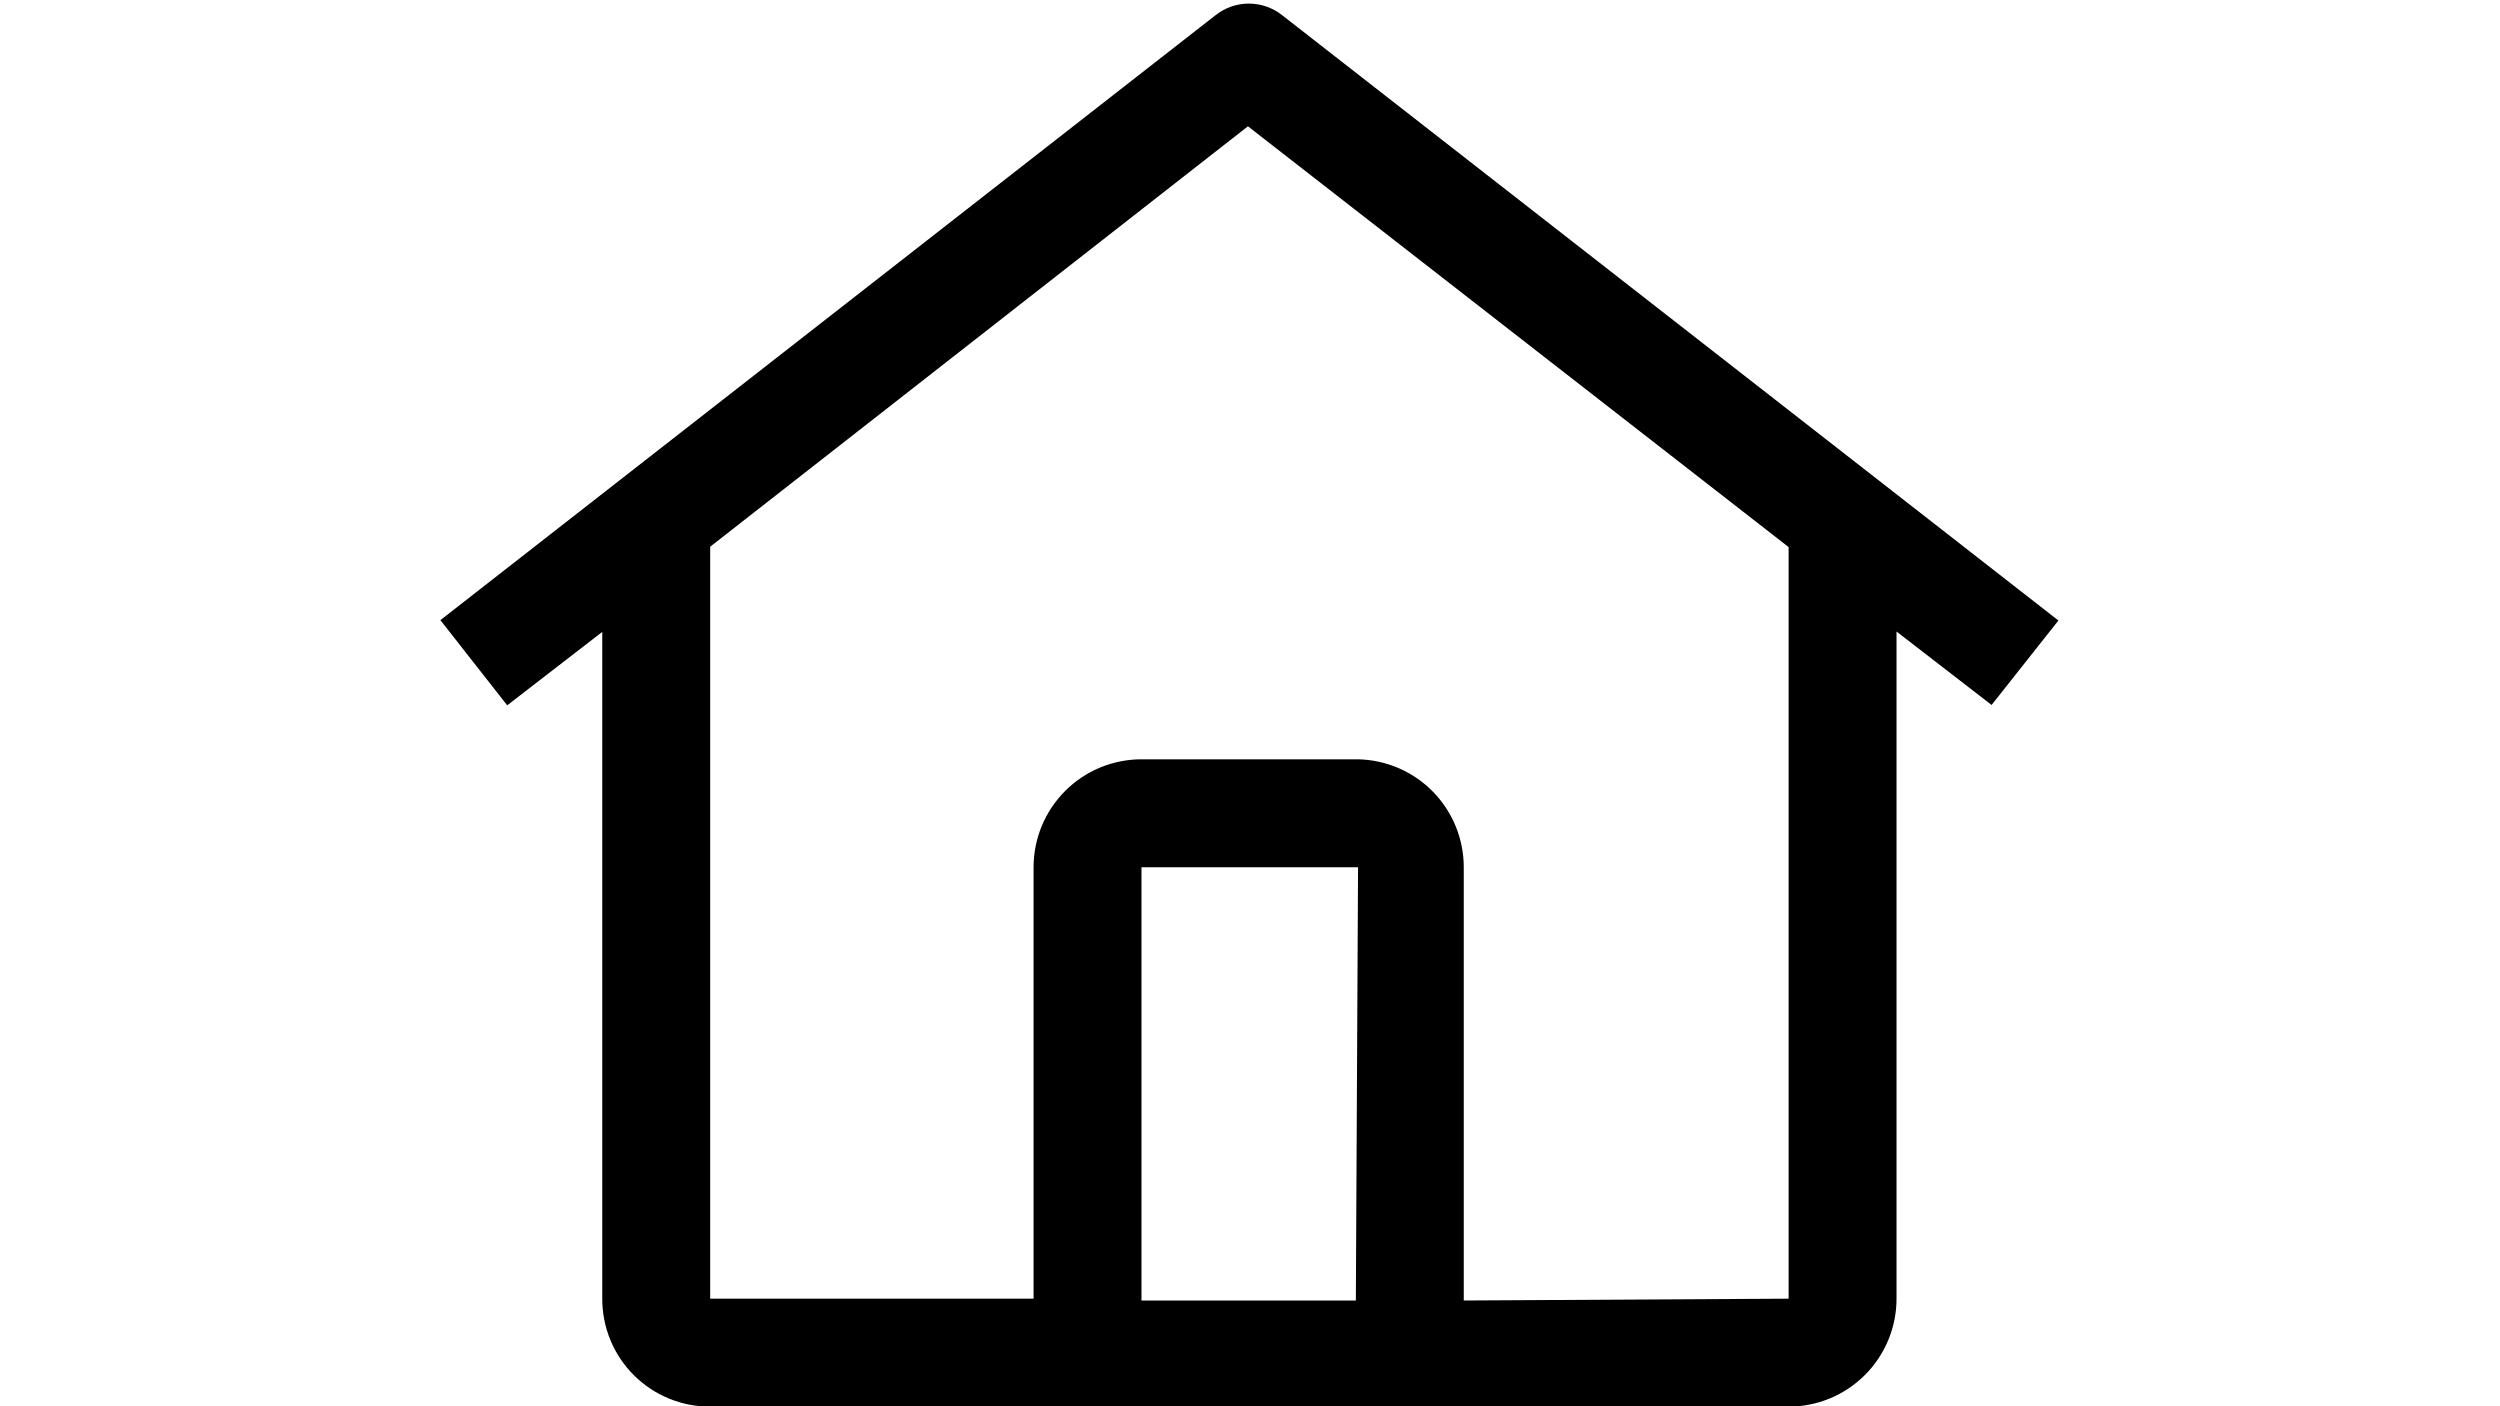<svg xmlns="http://www.w3.org/2000/svg" xmlns:xlink="http://www.w3.org/1999/xlink" width="1920" zoomAndPan="magnify" viewBox="0 0 1440 810" height="1080" preserveAspectRatio="xMidYMid meet" version="1.0"><path fill="#000000" d="M 738.68 8.883 C 738.004 8.336 737.301 7.82 736.578 7.332 C 735.855 6.844 735.113 6.391 734.352 5.965 C 733.59 5.543 732.812 5.148 732.016 4.793 C 731.223 4.434 730.414 4.109 729.59 3.82 C 728.77 3.531 727.938 3.277 727.094 3.059 C 726.25 2.84 725.398 2.656 724.539 2.508 C 723.68 2.359 722.816 2.25 721.945 2.176 C 721.078 2.102 720.207 2.066 719.336 2.066 C 718.465 2.066 717.594 2.102 716.727 2.176 C 715.855 2.25 714.992 2.359 714.133 2.508 C 713.273 2.656 712.422 2.84 711.578 3.059 C 710.734 3.277 709.902 3.531 709.082 3.82 C 708.258 4.109 707.449 4.434 706.656 4.793 C 705.859 5.148 705.082 5.543 704.32 5.965 C 703.559 6.391 702.816 6.844 702.094 7.332 C 701.371 7.82 700.668 8.336 699.988 8.883 L 253.668 357.203 L 292.148 406.27 L 346.906 363.973 L 346.906 748.035 C 346.898 750.074 346.992 752.105 347.188 754.137 C 347.379 756.164 347.672 758.18 348.066 760.18 C 348.457 762.18 348.949 764.156 349.535 766.105 C 350.121 768.059 350.805 769.977 351.582 771.859 C 352.359 773.746 353.227 775.586 354.184 777.387 C 355.141 779.184 356.188 780.934 357.316 782.629 C 358.449 784.324 359.66 785.961 360.949 787.535 C 362.242 789.113 363.609 790.621 365.051 792.062 C 366.492 793.504 368 794.871 369.574 796.164 C 371.152 797.457 372.785 798.668 374.48 799.797 C 376.176 800.93 377.922 801.973 379.723 802.934 C 381.52 803.891 383.363 804.758 385.246 805.535 C 387.129 806.312 389.047 806.996 391 807.582 C 392.949 808.168 394.926 808.66 396.926 809.051 C 398.926 809.445 400.938 809.738 402.965 809.93 C 404.996 810.125 407.027 810.219 409.066 810.211 L 1030.238 810.211 C 1032.277 810.211 1034.305 810.113 1036.332 809.914 C 1038.359 809.711 1040.371 809.414 1042.367 809.016 C 1044.363 808.621 1046.336 808.125 1048.285 807.535 C 1050.23 806.941 1052.148 806.258 1054.027 805.477 C 1055.906 804.699 1057.746 803.828 1059.543 802.871 C 1061.336 801.91 1063.082 800.863 1064.773 799.734 C 1066.465 798.602 1068.102 797.391 1069.672 796.098 C 1071.246 794.805 1072.754 793.441 1074.195 792 C 1075.633 790.559 1077 789.055 1078.289 787.48 C 1079.582 785.906 1080.793 784.27 1081.922 782.578 C 1083.055 780.883 1084.102 779.141 1085.059 777.344 C 1086.02 775.547 1086.891 773.711 1087.668 771.828 C 1088.445 769.945 1089.133 768.031 1089.723 766.082 C 1090.312 764.133 1090.809 762.16 1091.203 760.164 C 1091.602 758.168 1091.902 756.156 1092.102 754.129 C 1092.301 752.102 1092.398 750.07 1092.398 748.035 L 1092.398 363.762 L 1147.16 406.059 L 1185.641 357.414 Z M 780.969 749.09 L 657.492 749.09 L 657.492 499.535 L 782.234 499.535 Z M 843.125 749.09 L 843.125 499.535 C 843.125 497.523 843.031 495.52 842.836 493.52 C 842.641 491.52 842.352 489.531 841.965 487.559 C 841.578 485.586 841.098 483.637 840.523 481.711 C 839.945 479.785 839.277 477.891 838.52 476.031 C 837.762 474.168 836.914 472.348 835.977 470.57 C 835.039 468.793 834.02 467.062 832.918 465.383 C 831.816 463.703 830.633 462.078 829.371 460.516 C 828.109 458.949 826.777 457.449 825.371 456.012 C 823.965 454.574 822.492 453.211 820.953 451.918 C 819.414 450.625 817.816 449.41 816.16 448.27 C 814.504 447.133 812.797 446.078 811.039 445.105 C 809.281 444.133 807.477 443.246 805.633 442.449 C 803.789 441.652 801.91 440.945 799.996 440.332 C 798.082 439.715 796.145 439.195 794.184 438.766 C 792.219 438.34 790.238 438.008 788.242 437.773 C 786.246 437.535 784.246 437.398 782.234 437.359 L 657.492 437.359 C 655.457 437.359 653.426 437.457 651.402 437.656 C 649.375 437.855 647.363 438.156 645.367 438.551 C 643.371 438.949 641.398 439.445 639.449 440.035 C 637.5 440.625 635.586 441.312 633.707 442.09 C 631.824 442.871 629.988 443.738 628.191 444.699 C 626.395 445.66 624.652 446.707 622.961 447.836 C 621.266 448.969 619.633 450.18 618.059 451.473 C 616.484 452.762 614.98 454.129 613.539 455.57 C 612.102 457.008 610.734 458.516 609.441 460.09 C 608.152 461.664 606.941 463.297 605.809 464.992 C 604.68 466.684 603.633 468.43 602.672 470.227 C 601.715 472.02 600.844 473.859 600.066 475.742 C 599.285 477.621 598.602 479.539 598.012 481.484 C 597.418 483.434 596.926 485.406 596.527 487.406 C 596.129 489.402 595.832 491.414 595.633 493.441 C 595.434 495.469 595.332 497.5 595.332 499.535 L 595.332 748.035 L 409.066 748.035 L 409.066 314.906 L 718.809 72.754 L 1030.238 315.117 L 1030.238 748.035 Z M 843.125 749.09 " fill-opacity="1" fill-rule="nonzero"/></svg>